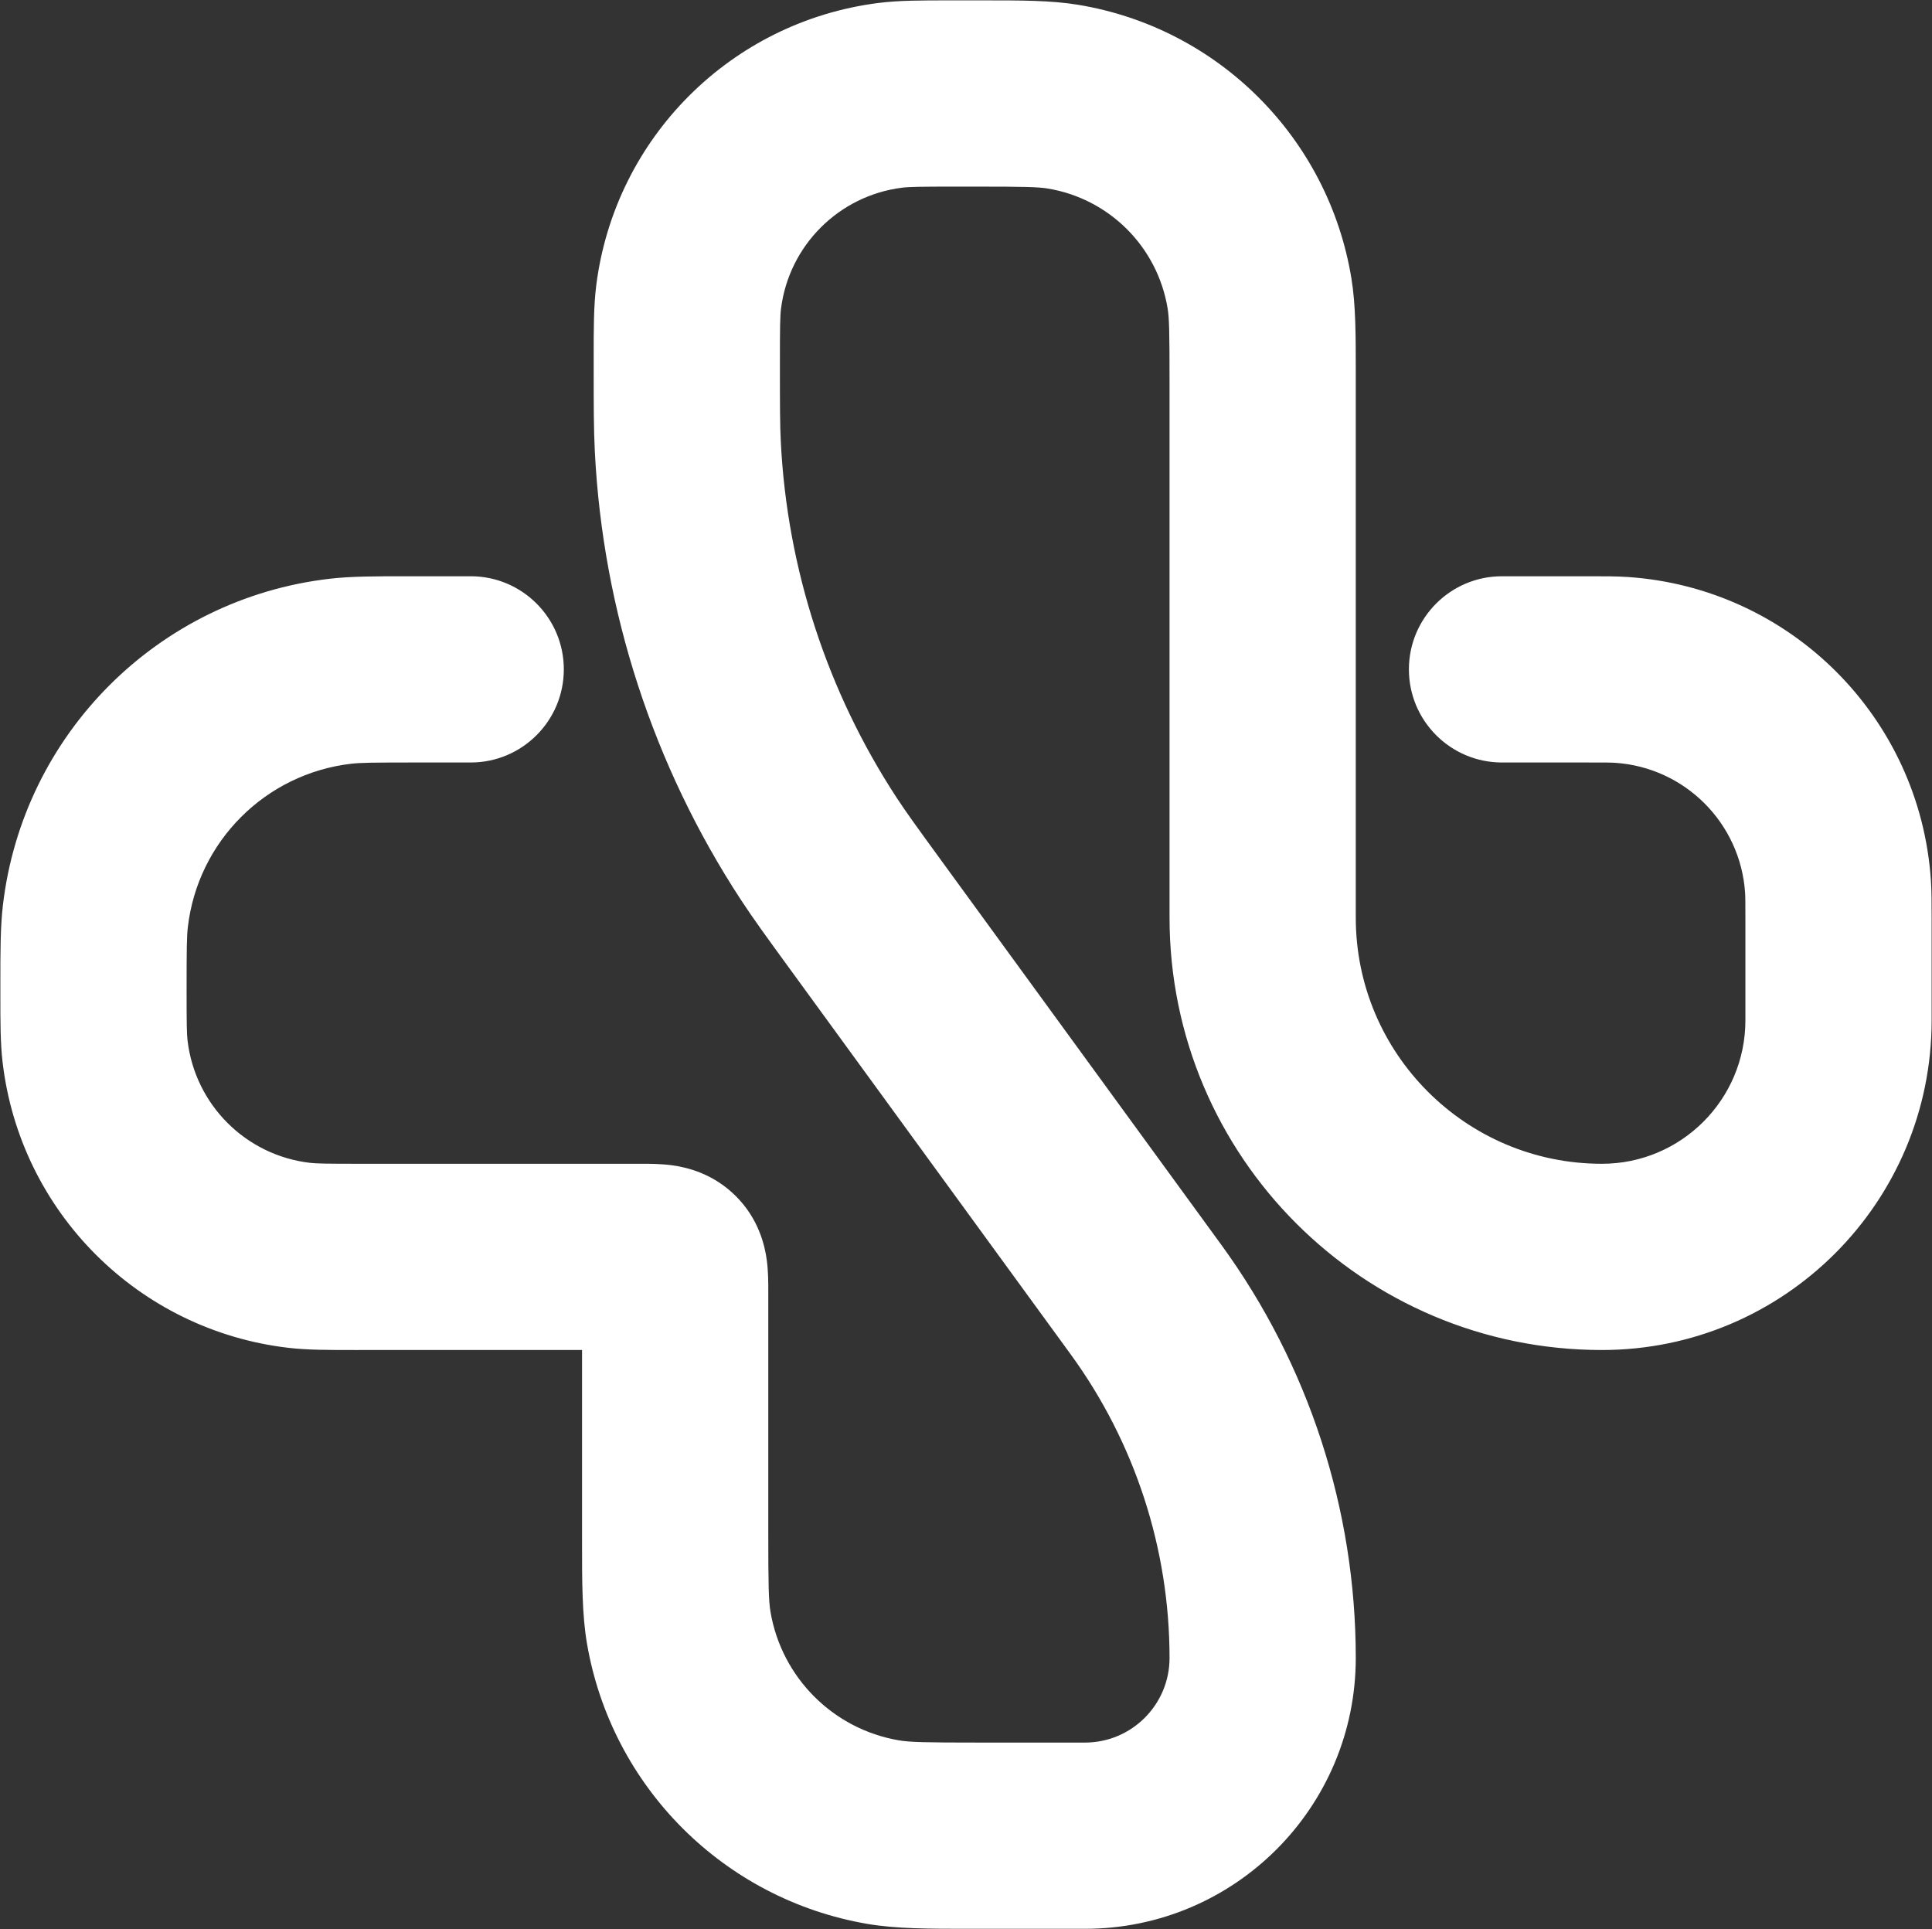 <svg width="682" height="681" viewBox="0 0 682 681" fill="none" xmlns="http://www.w3.org/2000/svg">
<rect x="0" y="0" width="682" height="681" fill="#333333" stroke="none"/>
<path fill-rule="evenodd" clip-rule="evenodd" d="M369.853 66.548C366.388 65.979 361.598 65.87 344.08 65.87H337.796C324.506 65.87 320.935 65.936 318.361 66.263C296.08 69.095 278.535 86.64 275.703 108.921C275.376 111.494 275.31 115.066 275.31 128.356C275.31 143.48 275.32 149.914 275.634 156.116C277.901 200.797 291.996 244.073 316.478 281.518C319.876 286.716 323.658 291.922 332.565 304.145L431.066 439.318C461.95 481.701 478.59 532.79 478.59 585.231C478.59 638.036 435.783 680.843 382.978 680.843H345.775C344.83 680.843 343.898 680.843 342.98 680.844C327.93 680.85 316.354 680.855 306.089 679.09C255.521 670.392 215.915 630.786 207.217 580.218C205.452 569.953 205.457 558.377 205.463 543.327C205.464 542.409 205.464 541.477 205.464 540.532V476.536H127.267C126.646 476.536 126.034 476.536 125.429 476.537C115.967 476.54 108.506 476.542 101.82 475.763C48.853 469.59 7.077 427.814 0.904 374.847C0.125 368.161 0.127 360.7 0.13 351.238C0.13 350.633 0.131 350.021 0.131 349.4C0.131 348.722 0.131 348.055 0.13 347.397C0.128 335.825 0.125 327.251 1.014 319.625C8.069 259.092 55.812 211.349 116.345 204.294C123.972 203.405 132.545 203.407 144.117 203.41C144.775 203.41 145.443 203.41 146.12 203.41H166.158C184.312 203.41 199.028 218.127 199.028 236.28C199.028 254.433 184.312 269.15 166.158 269.15H146.12C131.672 269.15 127.267 269.205 123.956 269.591C93.7 273.117 69.838 296.98 66.311 327.235C65.925 330.547 65.87 334.952 65.87 349.4C65.87 361.594 65.925 364.872 66.201 367.236C68.846 389.926 86.741 407.821 109.431 410.466C111.794 410.741 115.073 410.797 127.267 410.797H226.014C226.184 410.797 226.376 410.797 226.586 410.796C228.812 410.79 233.154 410.778 237.153 411.316C242.475 412.031 251.744 414.201 259.772 422.229C267.799 430.256 269.969 439.525 270.685 444.848C271.222 448.846 271.21 453.188 271.204 455.414C271.204 455.624 271.203 455.816 271.203 455.987V540.532C271.203 559.686 271.323 565.109 272.005 569.075C275.984 592.206 294.101 610.323 317.232 614.302C321.198 614.984 326.621 615.104 345.775 615.104H382.978C399.476 615.104 412.851 601.729 412.851 585.231C412.851 546.704 400.626 509.171 377.936 478.034L278.867 342.082C270.689 330.859 265.874 324.251 261.455 317.492C230.601 270.3 212.836 215.758 209.979 159.447C209.57 151.382 209.57 143.206 209.571 129.319V128.356C209.571 127.679 209.57 127.012 209.57 126.353C209.567 116.041 209.564 107.909 210.489 100.631C217.1 48.617 258.057 7.66 310.072 1.048C317.349 0.123 325.481 0.126 335.793 0.13C336.452 0.13 337.119 0.13 337.796 0.13H344.08C344.963 0.13 345.833 0.13 346.691 0.13C360.34 0.124 371.015 0.119 380.509 1.679C430.062 9.819 468.901 48.659 477.042 98.211C478.601 107.706 478.597 118.38 478.591 132.029C478.59 132.887 478.59 133.758 478.59 134.64V323.905C478.59 371.894 517.493 410.797 565.482 410.797C593.455 410.797 616.131 388.121 616.131 360.148V325.479C616.131 318.38 616.112 316.469 616.018 315.088C614.355 290.501 594.779 270.926 570.193 269.262C568.811 269.168 566.9 269.15 559.802 269.15H530.215C512.062 269.15 497.346 254.433 497.346 236.28C497.346 218.127 512.062 203.41 530.215 203.41L560.872 203.41C566.381 203.409 570.723 203.408 574.631 203.673C632.027 207.556 677.724 253.253 681.607 310.649C681.872 314.557 681.871 318.899 681.87 324.408L681.87 360.148C681.87 424.428 629.761 476.536 565.482 476.536C481.186 476.536 412.851 408.201 412.851 323.905V134.64C412.851 117.122 412.741 112.332 412.172 108.868C408.603 87.144 391.576 70.117 369.853 66.548Z" fill="white"/>
</svg>
